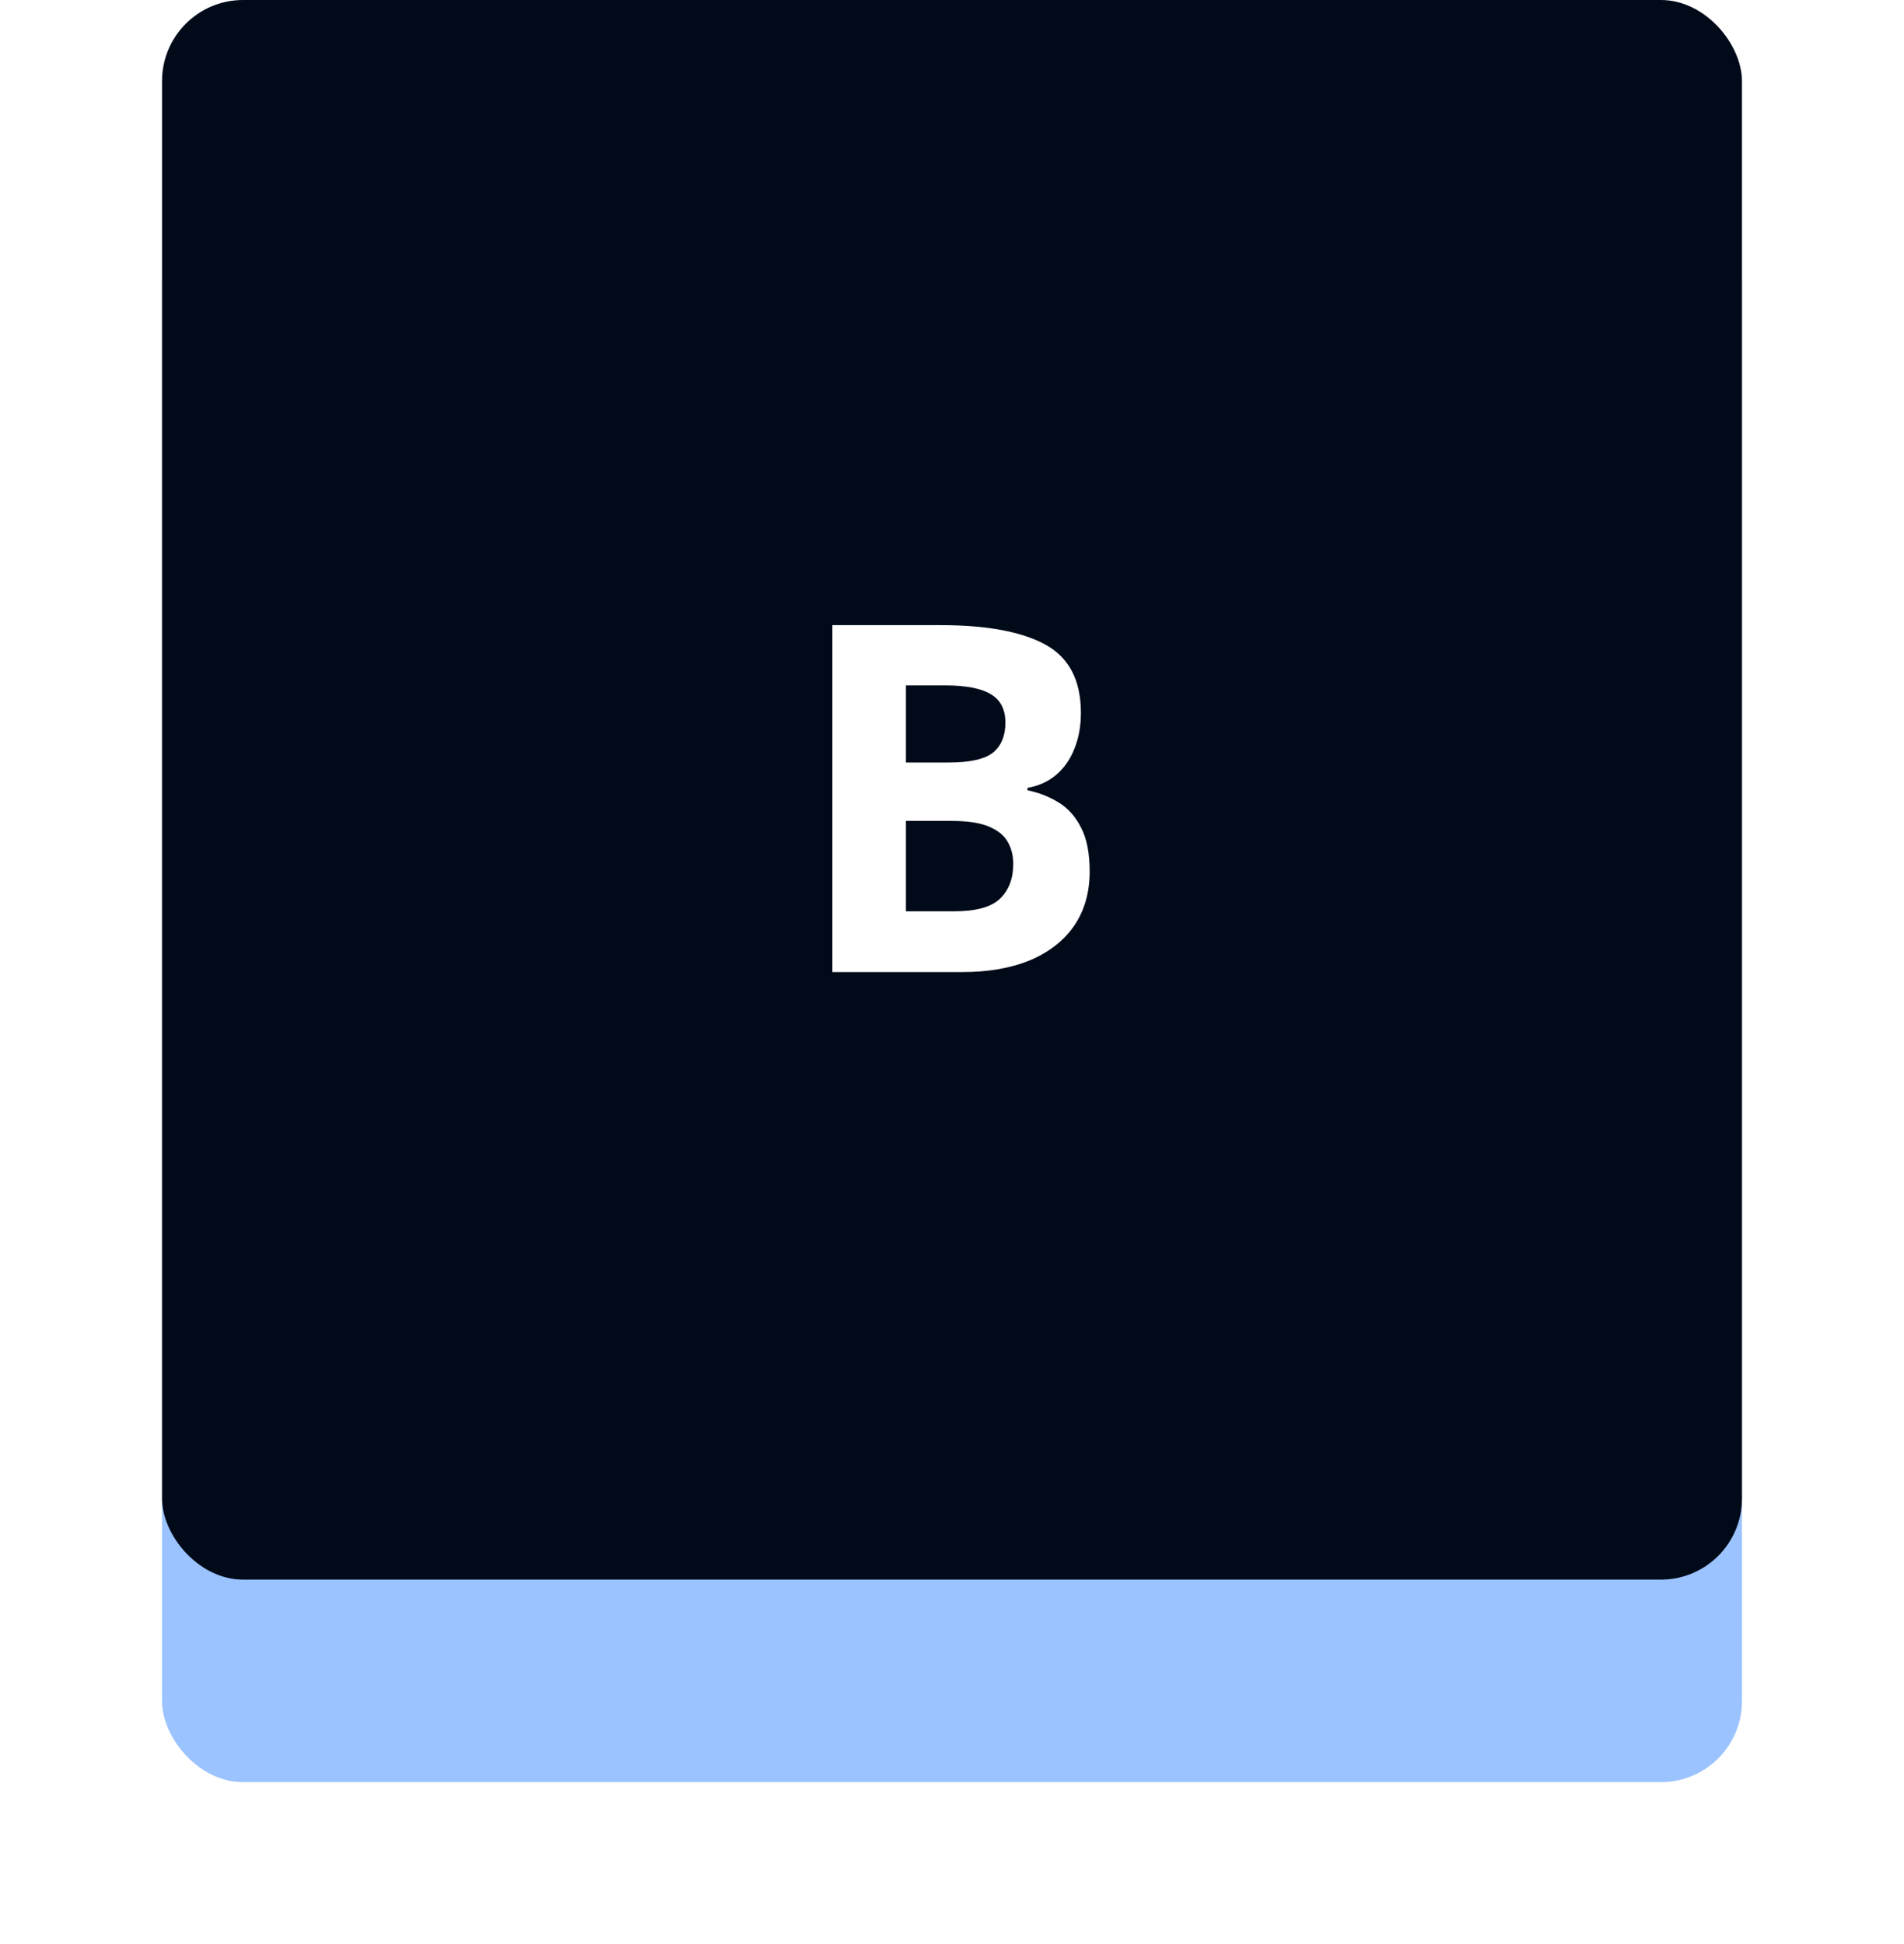 <svg width="47" height="48" viewBox="0 0 47 48" fill="none" xmlns="http://www.w3.org/2000/svg">
<g filter="url(#filter0_d_1_32)">
<rect x="4" y="3" width="39" height="39" rx="2" fill="#9BC3FF"/>
</g>
<rect x="4" width="39" height="39" rx="2" fill="#000A19"/>
<path d="M20.547 15.434H23.213C24.354 15.434 25.217 15.594 25.803 15.914C26.389 16.234 26.682 16.797 26.682 17.602C26.682 17.926 26.629 18.219 26.523 18.48C26.422 18.742 26.273 18.957 26.078 19.125C25.883 19.293 25.645 19.402 25.363 19.453V19.512C25.648 19.57 25.906 19.672 26.137 19.816C26.367 19.957 26.551 20.164 26.688 20.438C26.828 20.707 26.898 21.066 26.898 21.516C26.898 22.035 26.771 22.48 26.518 22.852C26.264 23.223 25.9 23.508 25.428 23.707C24.959 23.902 24.4 24 23.752 24H20.547V15.434ZM22.363 18.826H23.418C23.945 18.826 24.311 18.744 24.514 18.58C24.717 18.412 24.818 18.166 24.818 17.842C24.818 17.514 24.697 17.279 24.455 17.139C24.217 16.994 23.838 16.922 23.318 16.922H22.363V18.826ZM22.363 20.268V22.5H23.547C24.094 22.5 24.475 22.395 24.689 22.184C24.904 21.973 25.012 21.689 25.012 21.334C25.012 21.123 24.965 20.938 24.871 20.777C24.777 20.617 24.619 20.492 24.396 20.402C24.178 20.312 23.875 20.268 23.488 20.268H22.363Z" fill="white"/>
<defs>
<filter id="filter0_d_1_32" x="0" y="1" width="47" height="47" filterUnits="userSpaceOnUse" color-interpolation-filters="sRGB">
<feFlood flood-opacity="0" result="BackgroundImageFix"/>
<feColorMatrix in="SourceAlpha" type="matrix" values="0 0 0 0 0 0 0 0 0 0 0 0 0 0 0 0 0 0 127 0" result="hardAlpha"/>
<feOffset dy="2"/>
<feGaussianBlur stdDeviation="2"/>
<feComposite in2="hardAlpha" operator="out"/>
<feColorMatrix type="matrix" values="0 0 0 0 0 0 0 0 0 0 0 0 0 0 0 0 0 0 0.5 0"/>
<feBlend mode="normal" in2="BackgroundImageFix" result="effect1_dropShadow_1_32"/>
<feBlend mode="normal" in="SourceGraphic" in2="effect1_dropShadow_1_32" result="shape"/>
</filter>
</defs>
</svg>
